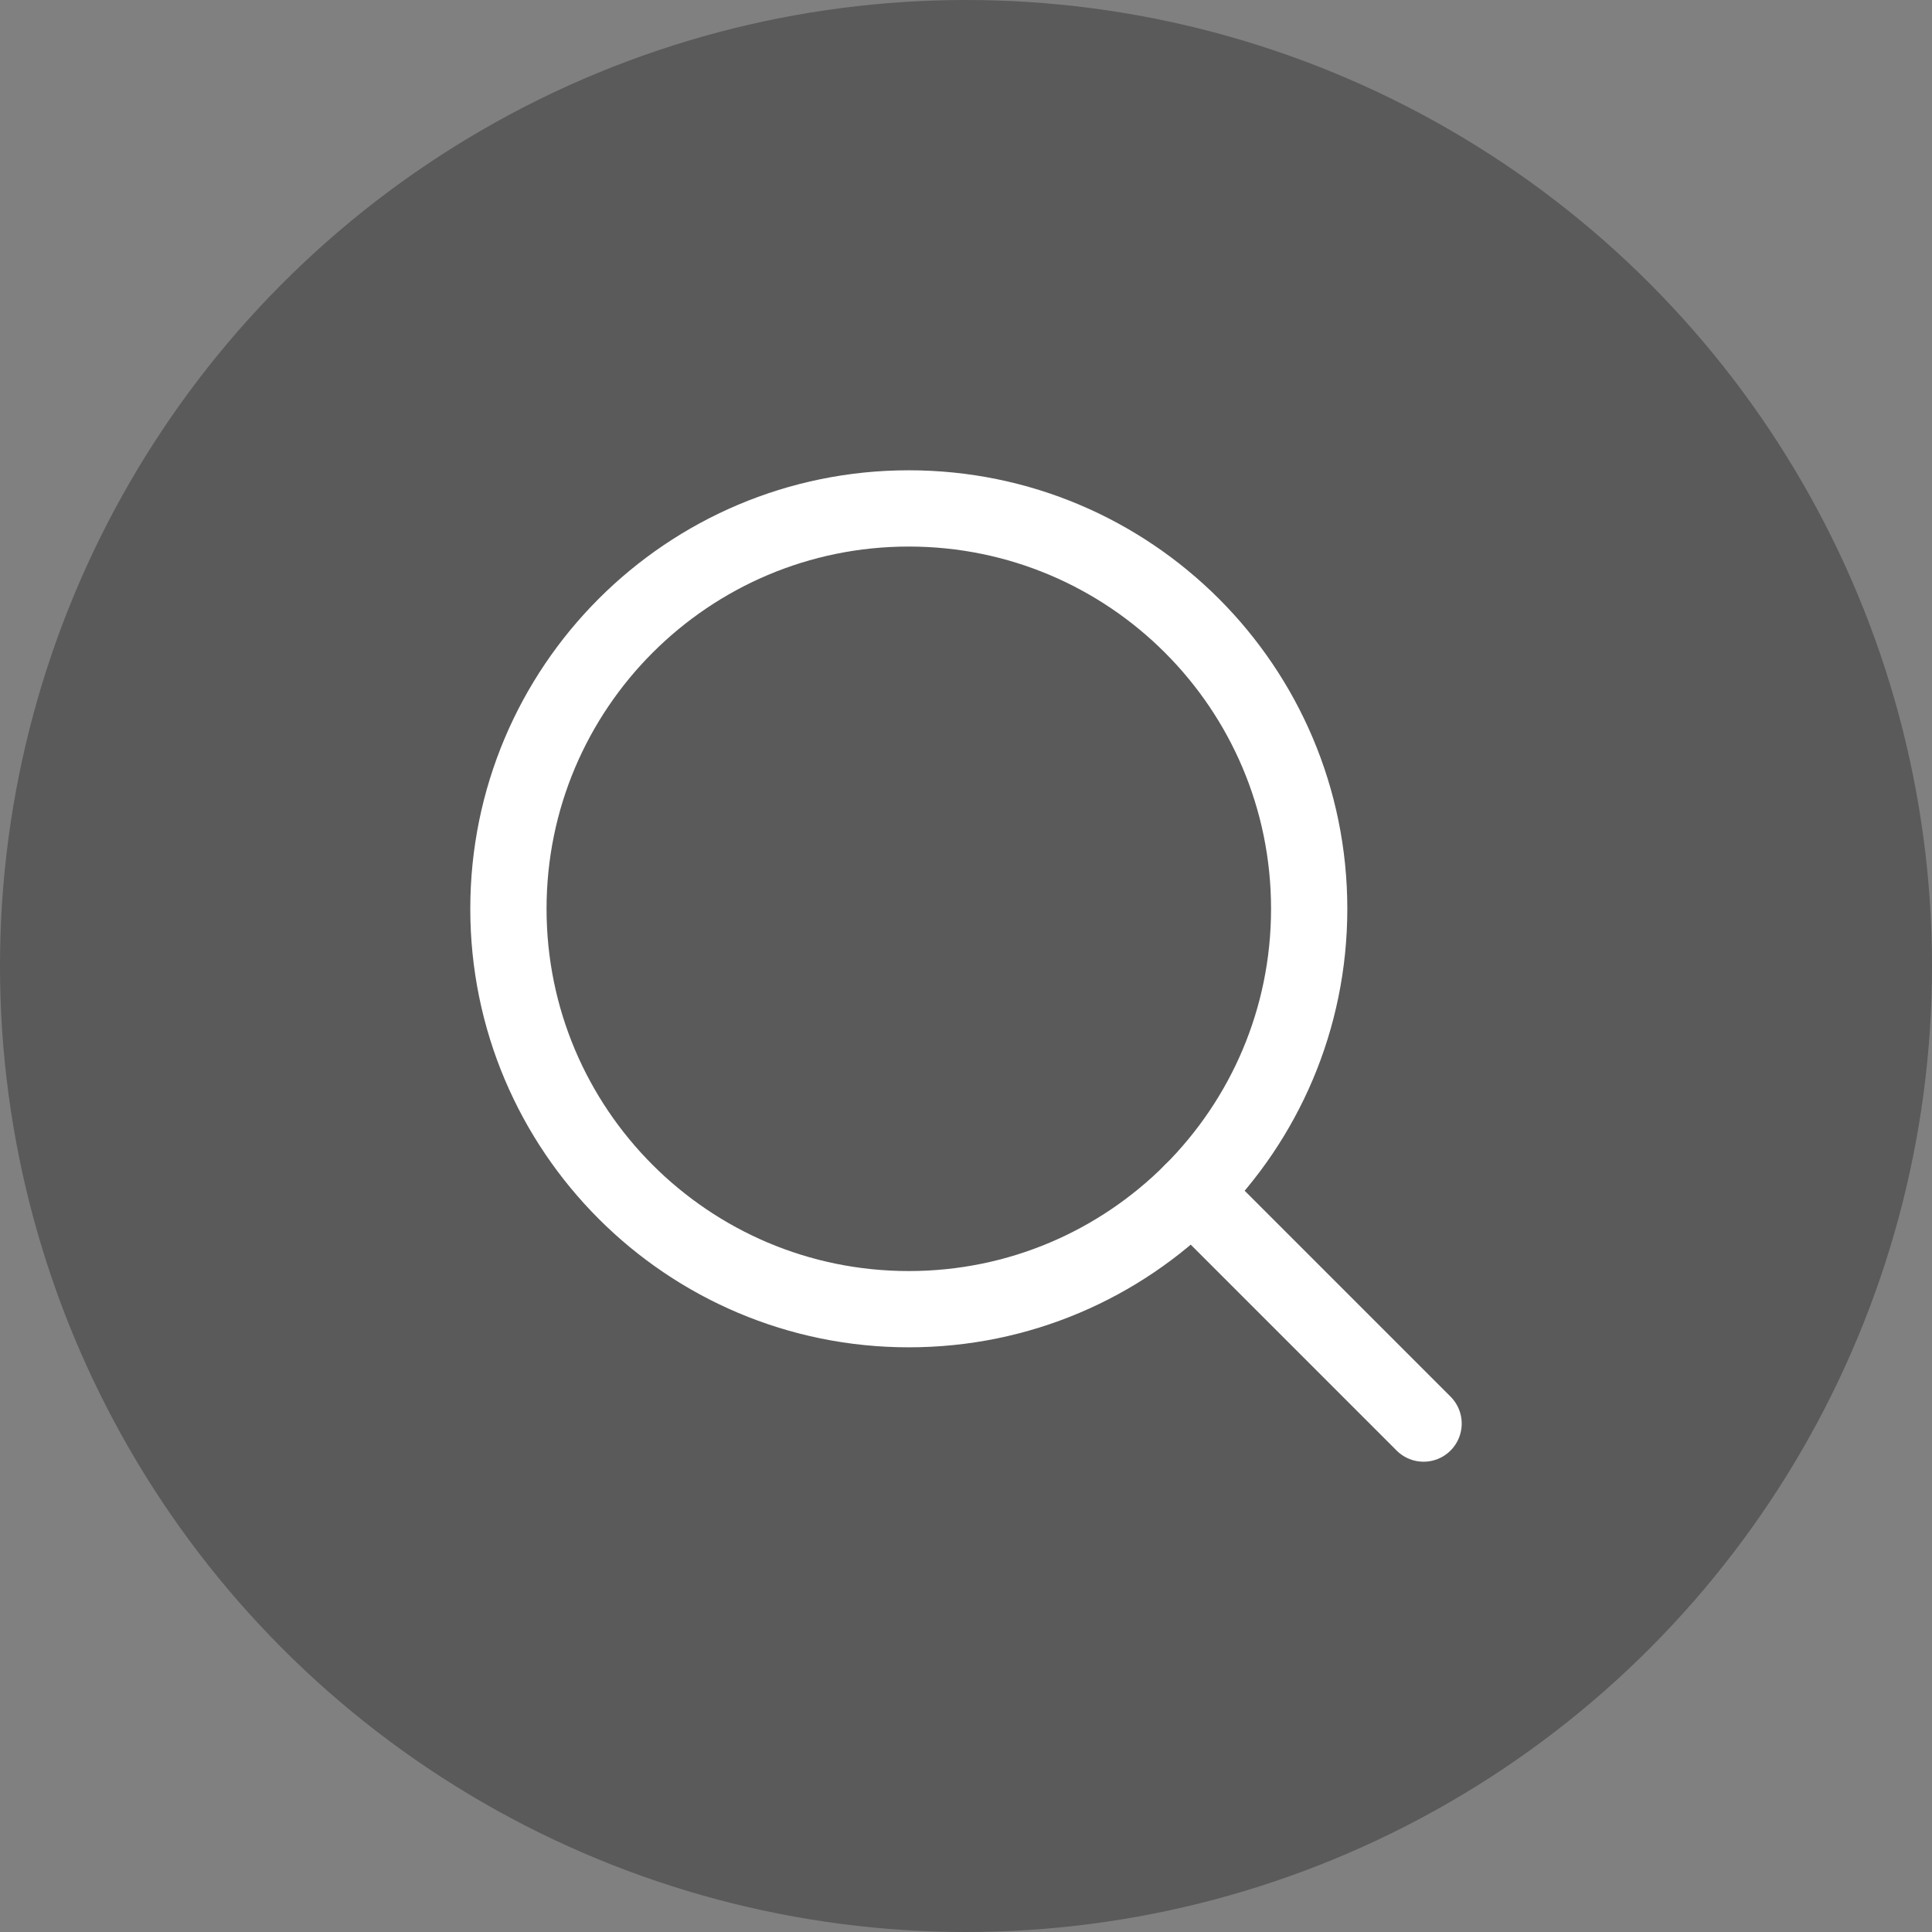 <svg width="38" height="38" viewBox="0 0 38 38" fill="none" xmlns="http://www.w3.org/2000/svg">
<rect x="0" y="0" width="38" height="38" fill="#808080" stroke="none"/>
<circle opacity="0.3" cx="19" cy="19" r="19" fill="black"/>
<path d="M17.875 25.75C22.224 25.75 25.75 22.224 25.75 17.875C25.75 13.526 22.224 10 17.875 10C13.526 10 10 13.526 10 17.875C10 22.224 13.526 25.75 17.875 25.75Z" stroke="white" stroke-width="1.5" stroke-linecap="round" stroke-linejoin="round"/>
<path d="M23.443 23.443L28 28" stroke="white" stroke-width="1.5" stroke-linecap="round" stroke-linejoin="round"/>
</svg>

